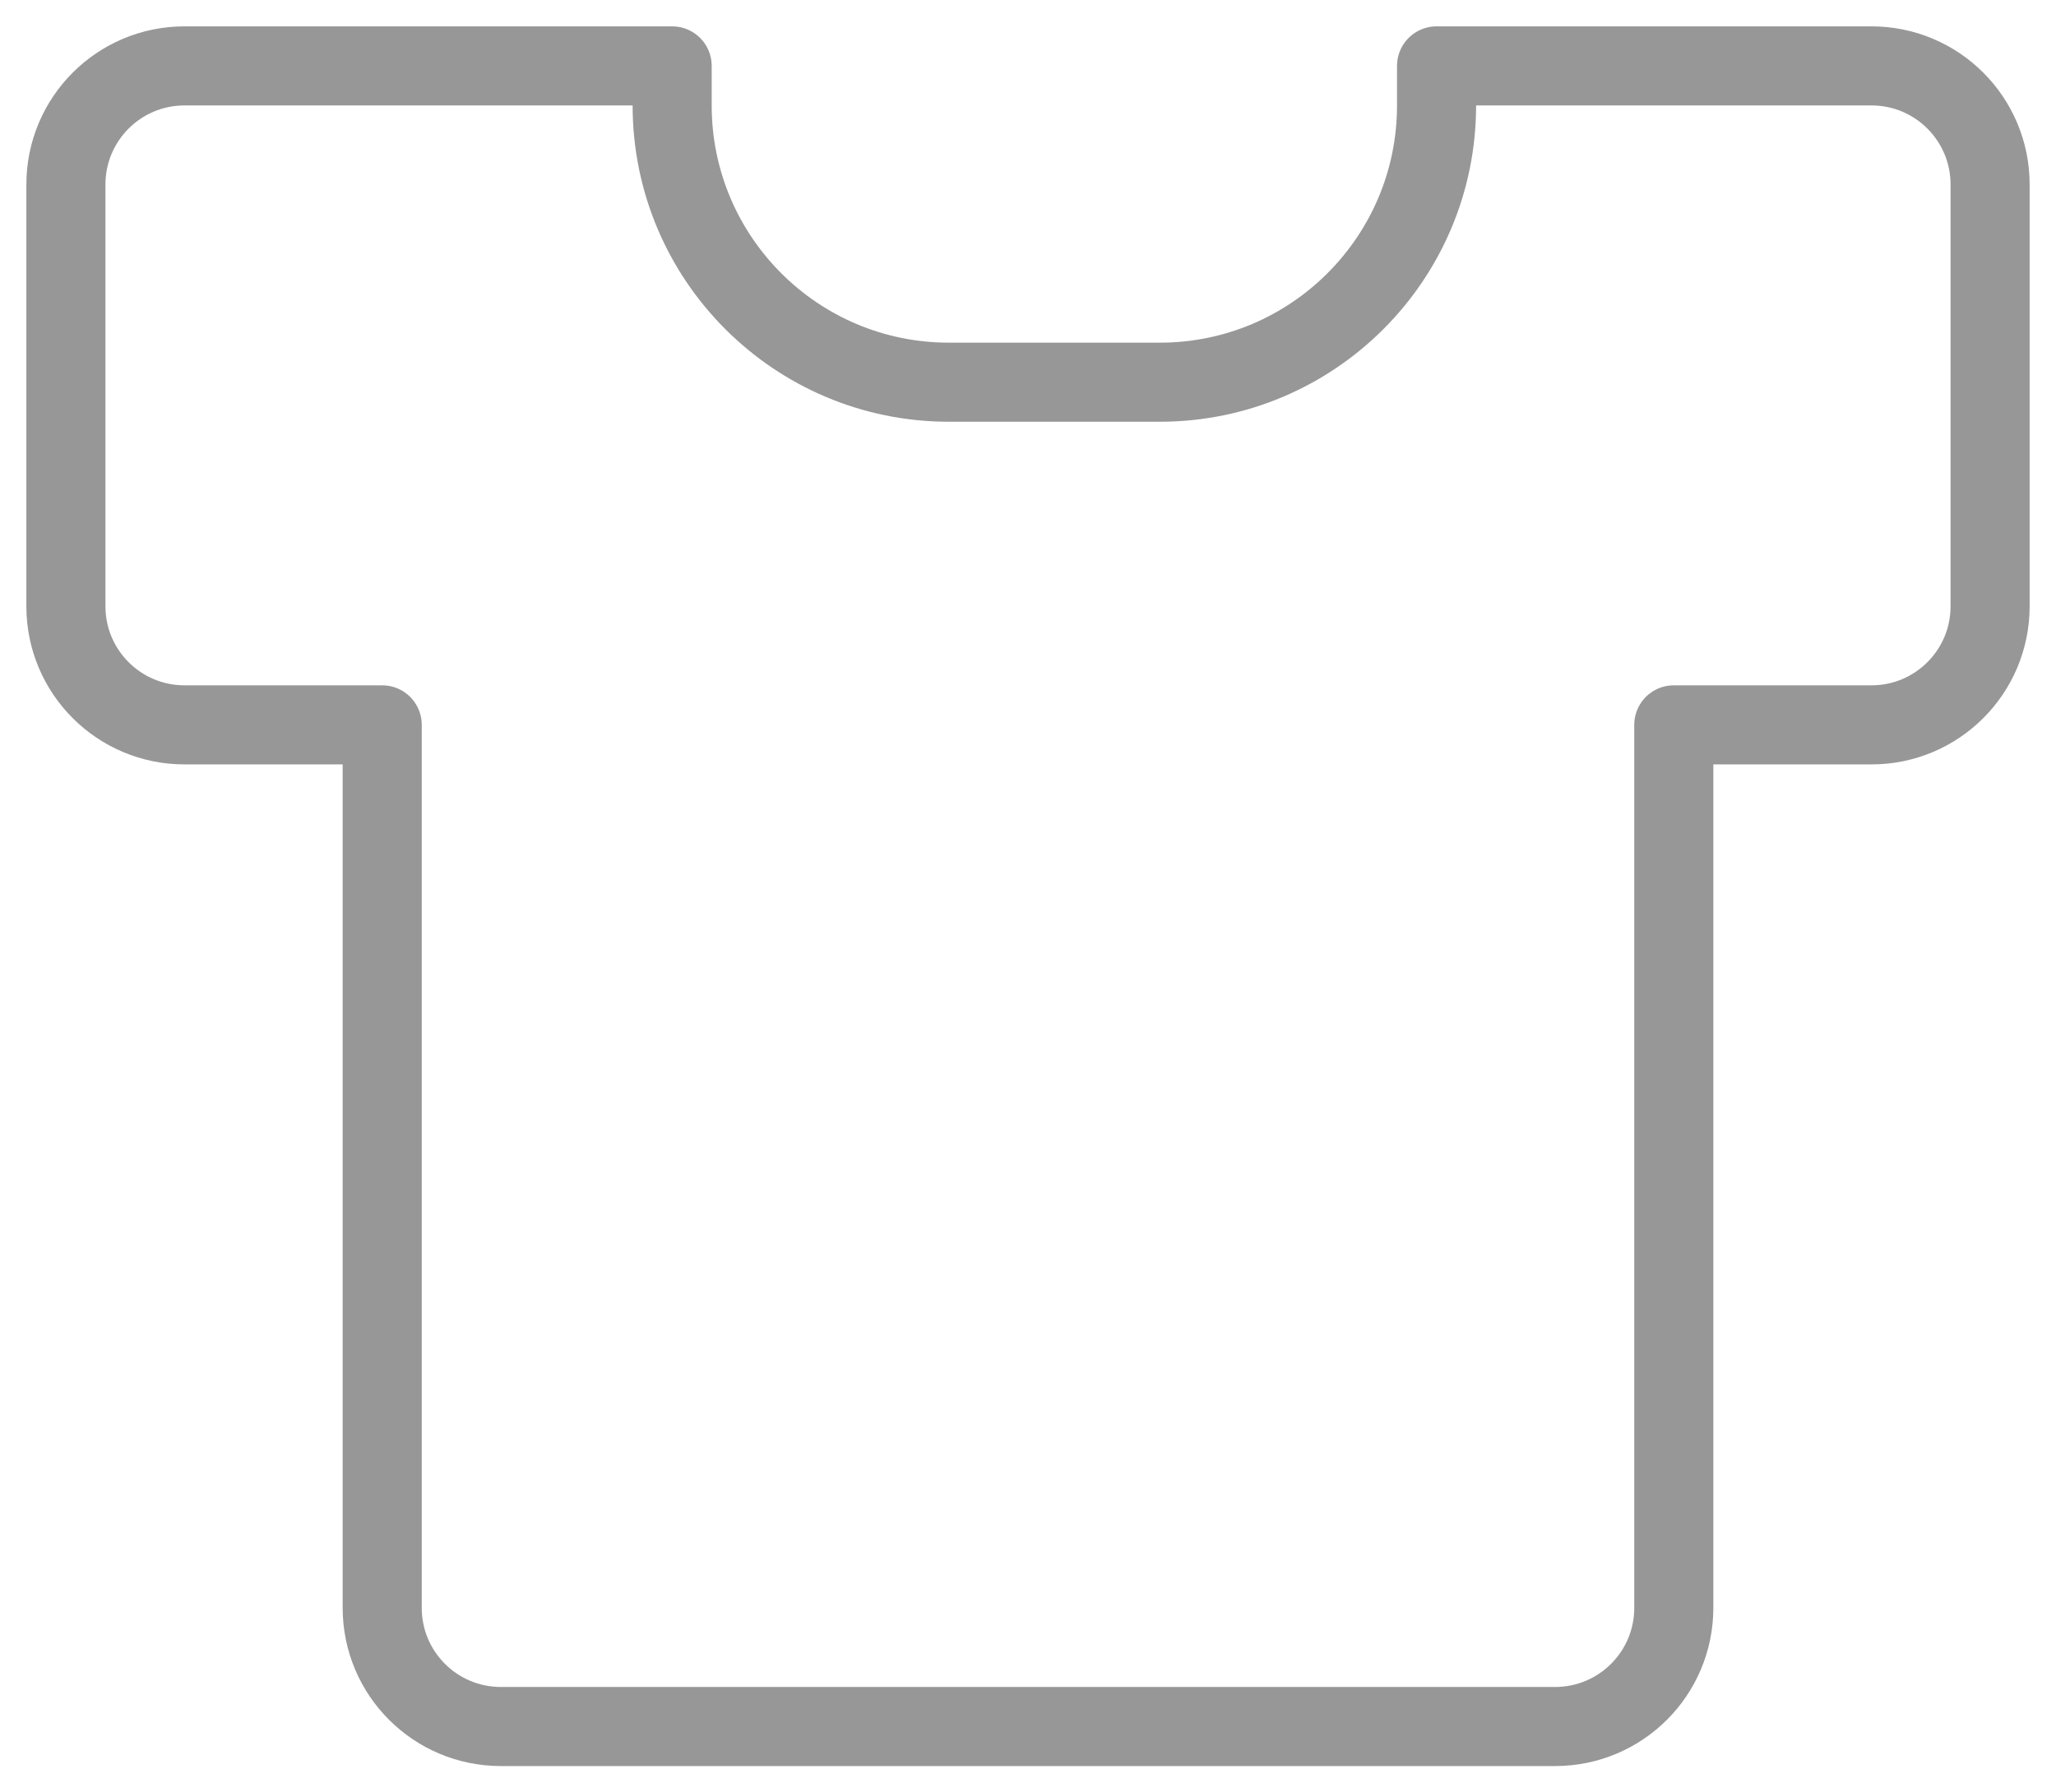 <?xml version="1.0" encoding="UTF-8"?>
<svg width="39px" height="34px" viewBox="0 0 39 34" version="1.1" xmlns="http://www.w3.org/2000/svg" xmlns:xlink="http://www.w3.org/1999/xlink">
    <!-- Generator: Sketch 51.1 (57501) - http://www.bohemiancoding.com/sketch -->
    <title>Combined Shape</title>
    <desc>Created with Sketch.</desc>
    <defs></defs>
    <g id="Symbols" stroke="none" stroke-width="1" fill="none" fill-rule="evenodd" stroke-linejoin="round">
        <g id="Design-Tools/Menu/Upload-Copy" transform="translate(-23, -15)" fill-rule="nonzero" stroke="#979797" stroke-width="1.5">
            <path d="M54.75,28.75 L54.75,45.5 C54.75,46.743 53.743,47.75 52.5,47.75 L32.5,47.75 C31.257,47.75 30.25,46.743 30.25,45.5 L30.25,28.75 L26.5,28.75 C25.257,28.75 24.25,27.743 24.25,26.5 L24.25,18.5 C24.25,17.257 25.257,16.25 26.5,16.25 L35.75,16.25 L35.75,17 C35.75,19.899 38.101,22.25 41,22.25 L45,22.25 C47.899,22.25 50.25,19.899 50.25,17 L50.25,16.25 L58.5,16.25 C59.743,16.25 60.75,17.257 60.75,18.5 L60.75,26.5 C60.75,27.743 59.743,28.75 58.5,28.75 L54.75,28.75 Z" id="Combined-Shape"></path>
        </g>
    </g>
</svg>